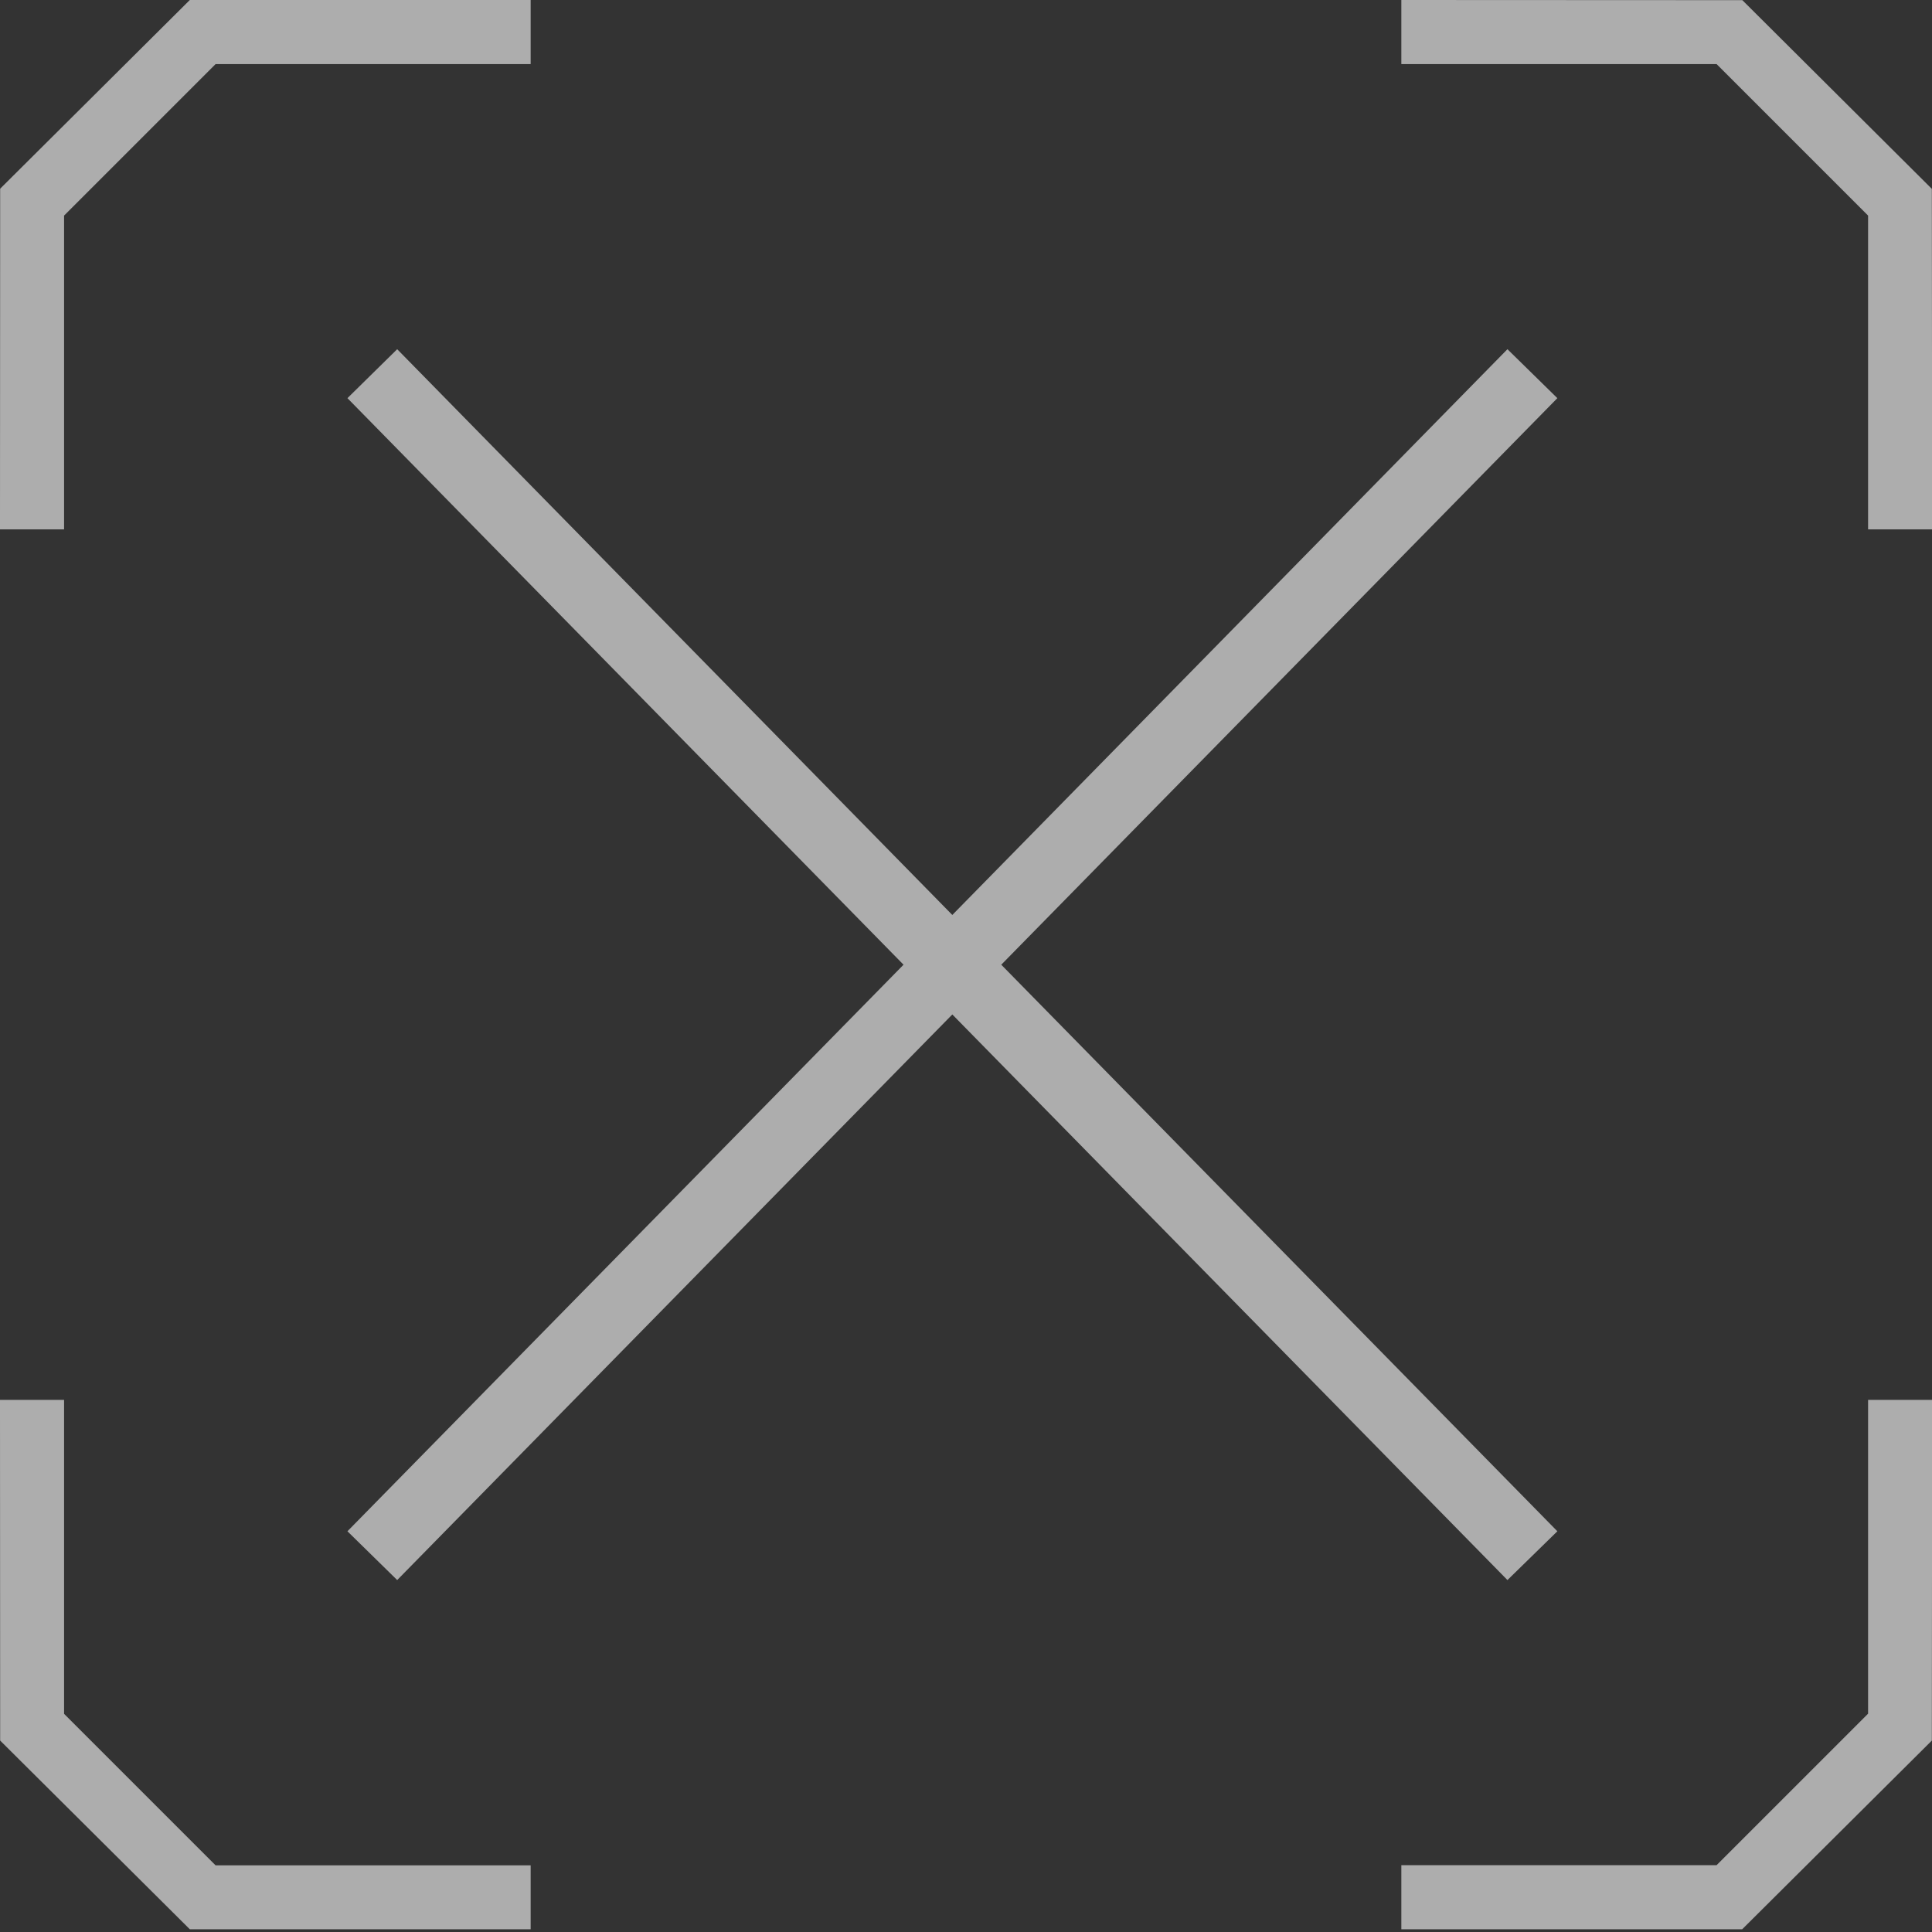 <svg width="12" height="12" viewBox="0 0 12 12" fill="none" xmlns="http://www.w3.org/2000/svg">
<rect x="0" y="0" width="12" height="12" fill="#333333" stroke="none"/>
<g opacity="0.6" clip-path="url(#clip0_6262_19003)">
<path d="M0.398 1.339L1.339 0.398H3.296V0H1.179L0.001 1.172L0 3.288H0.398V1.339Z" fill="white"/>
<path d="M11.603 1.339V3.288H12.001L11.999 1.173L10.822 0.001L8.704 0V0.398H10.662L11.603 1.339Z" fill="white"/>
<path d="M0.398 10.645V8.695H0L0.001 10.811L1.179 11.983L3.296 11.983V11.586H1.339L0.398 10.645Z" fill="white"/>
<path d="M11.603 8.695V10.644L10.662 11.585H8.704V11.983H10.821L11.999 10.811L12.001 8.695H11.603Z" fill="white"/>
<path d="M9.673 2.473L9.363 2.169L5.915 5.683L2.467 2.169L2.158 2.473L5.612 5.992L2.158 9.511L2.467 9.814L5.915 6.301L9.363 9.814L9.673 9.511L6.219 5.992L9.673 2.473Z" fill="white"/>
</g>
<defs>
<clipPath id="clip0_6262_19003">
<rect width="12" height="11.983" fill="white"/>
</clipPath>
</defs>
</svg>

